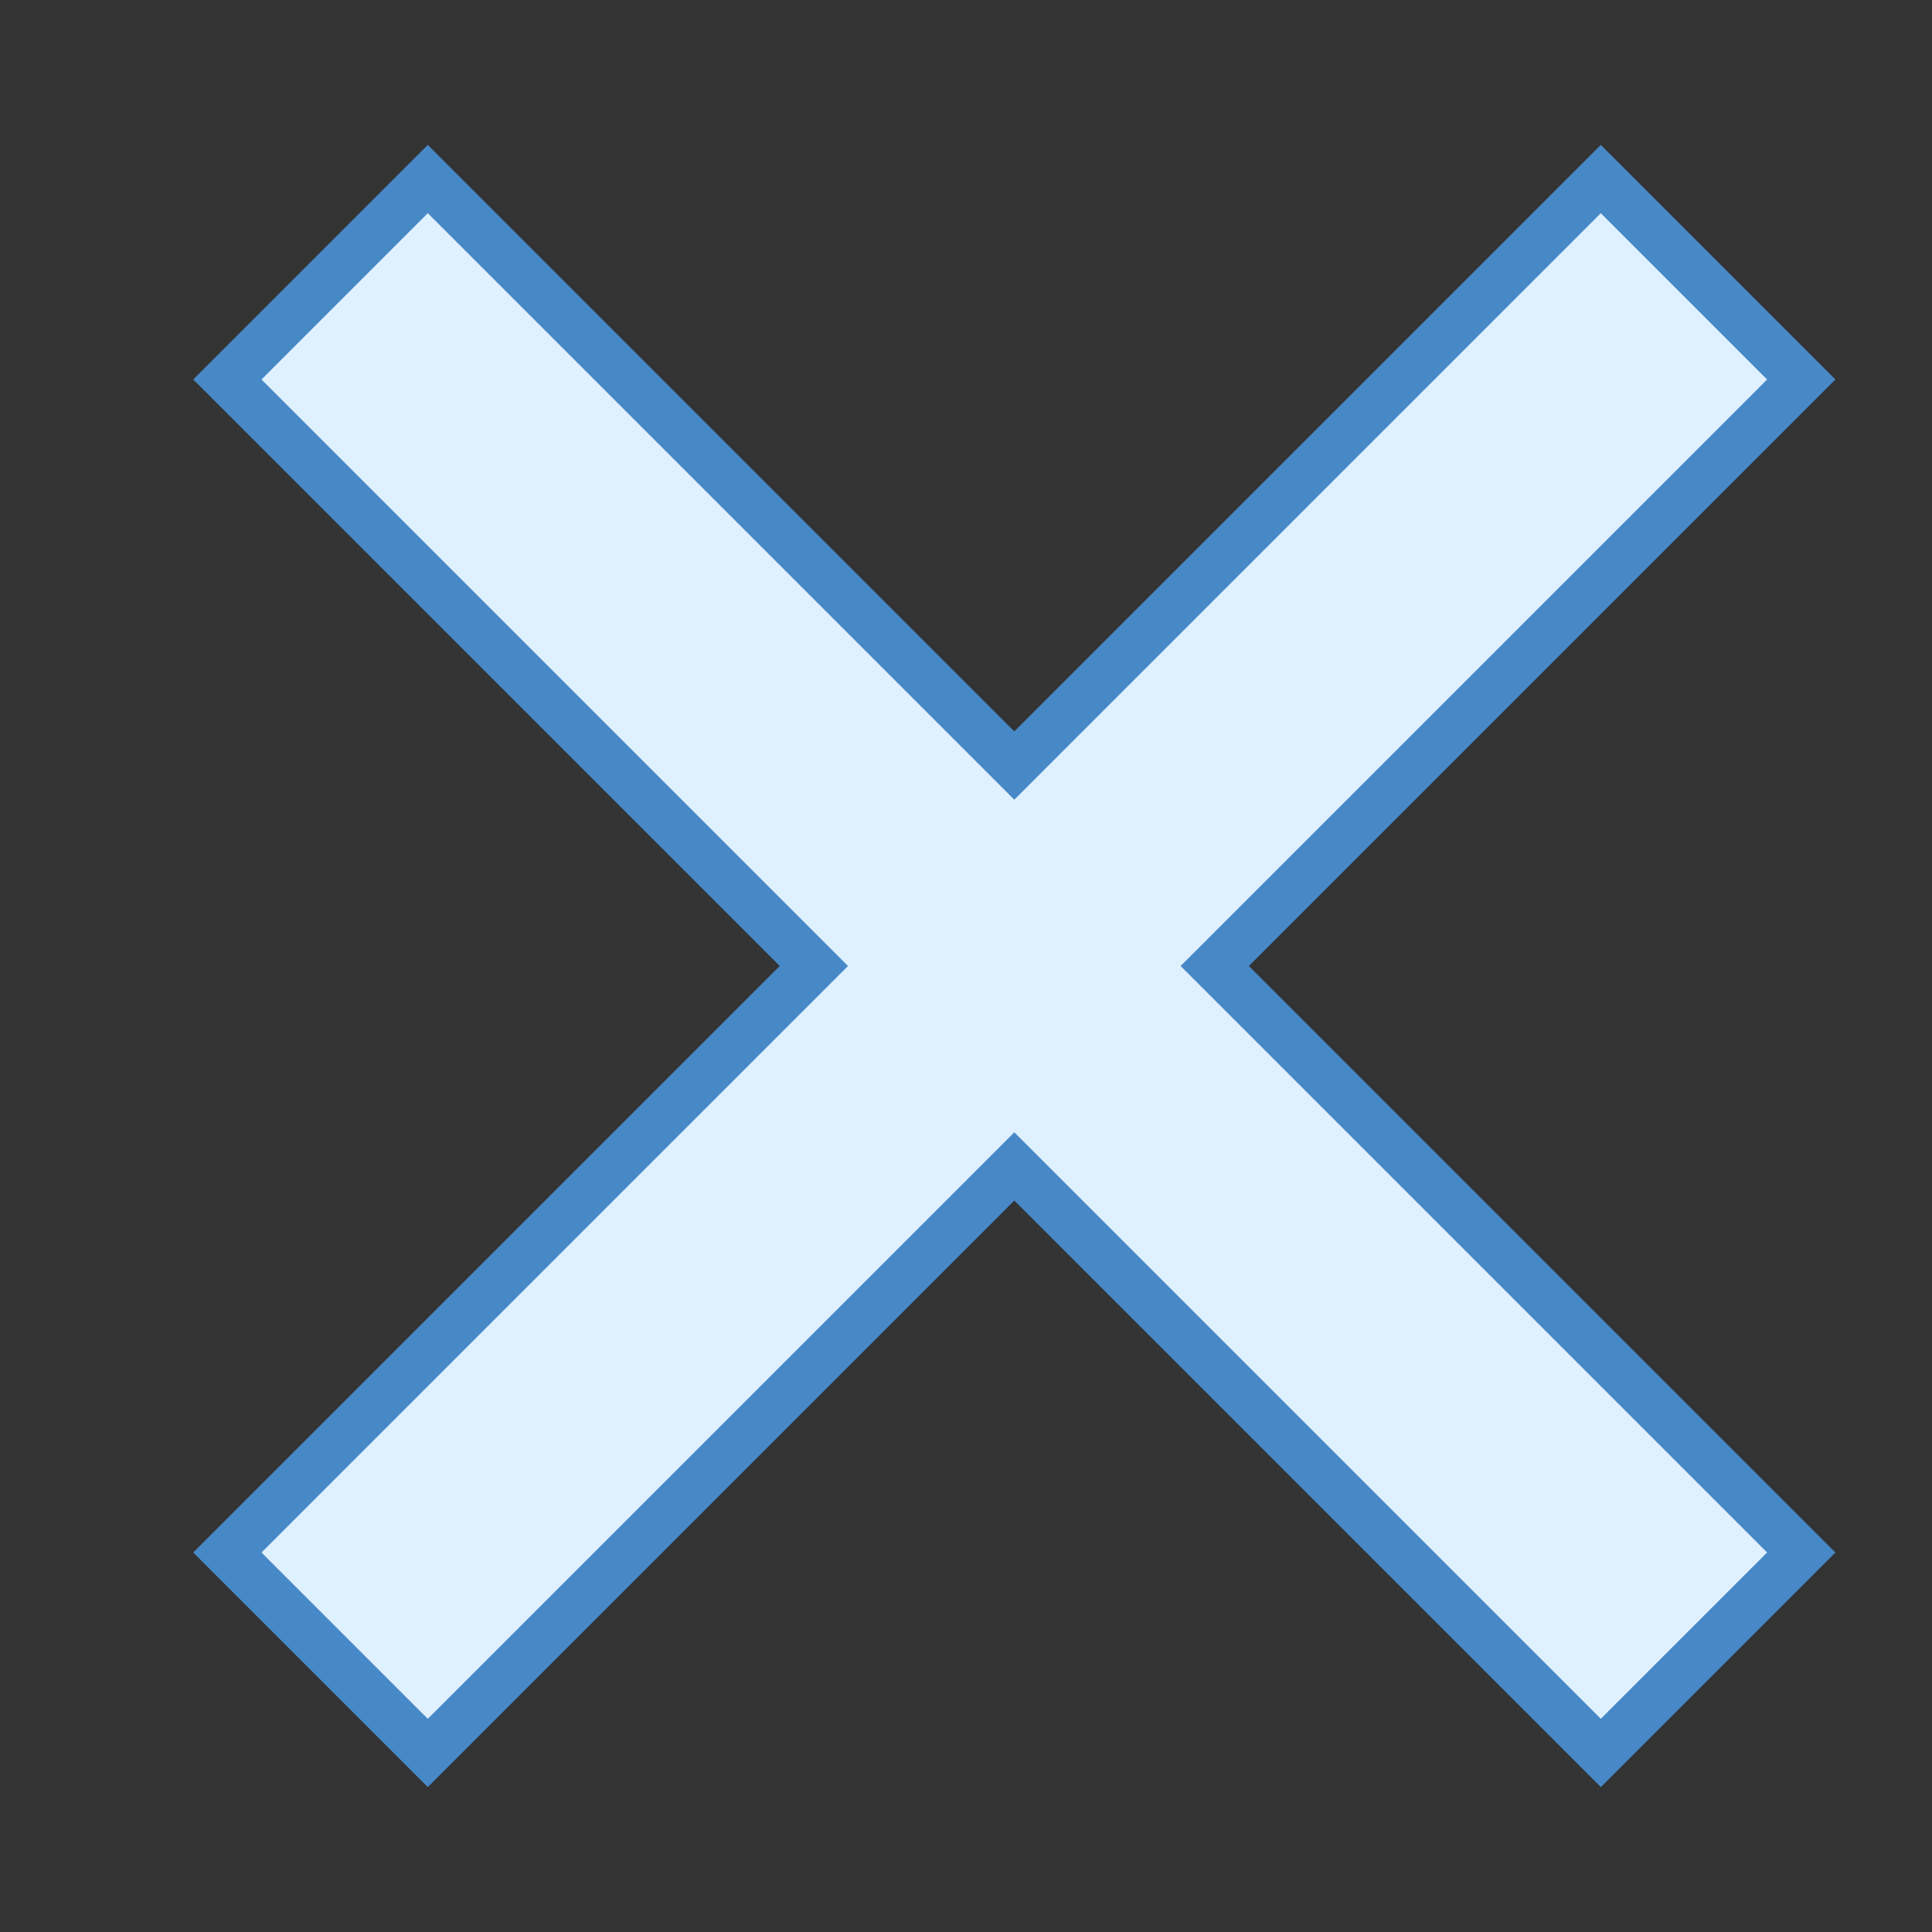 ﻿<svg xmlns="http://www.w3.org/2000/svg" xmlns:xlink="http://www.w3.org/1999/xlink" version="1.1" id="Layer_1" x="0px" y="0px" viewBox="0 0 40 40" style="enable-background:new 0 0 40 40;" xml:space="preserve" width="40" height="40">
<rect x="0" y="0" width="40" height="40" fill="#333333" stroke="none"/>
<g>
	<polygon style="fill:#DFF0FE;" points="21,24.15 8.857,36.293 4.707,32.143 16.85,20 4.707,7.857 8.857,3.707 21,15.85    33.143,3.707 37.293,7.857 25.15,20 37.293,32.143 33.143,36.293  "/>
	<path style="fill:#4788C7;" d="M33.143,4.414l3.443,3.443L25.15,19.293L24.443,20l0.707,0.707l11.436,11.436l-3.443,3.443   L21.707,24.15L21,23.443l-0.707,0.707L8.857,35.586l-3.443-3.443L16.85,20.707L17.557,20l-0.707-0.707L5.414,7.857l3.443-3.443   L20.293,15.85L21,16.557l0.707-0.707L33.143,4.414 M33.143,3L21,15.143L8.857,3L4,7.857L16.143,20L4,32.143L8.857,37L21,24.857   L33.143,37L38,32.143L25.857,20L38,7.857L33.143,3L33.143,3z"/>
</g>
</svg>